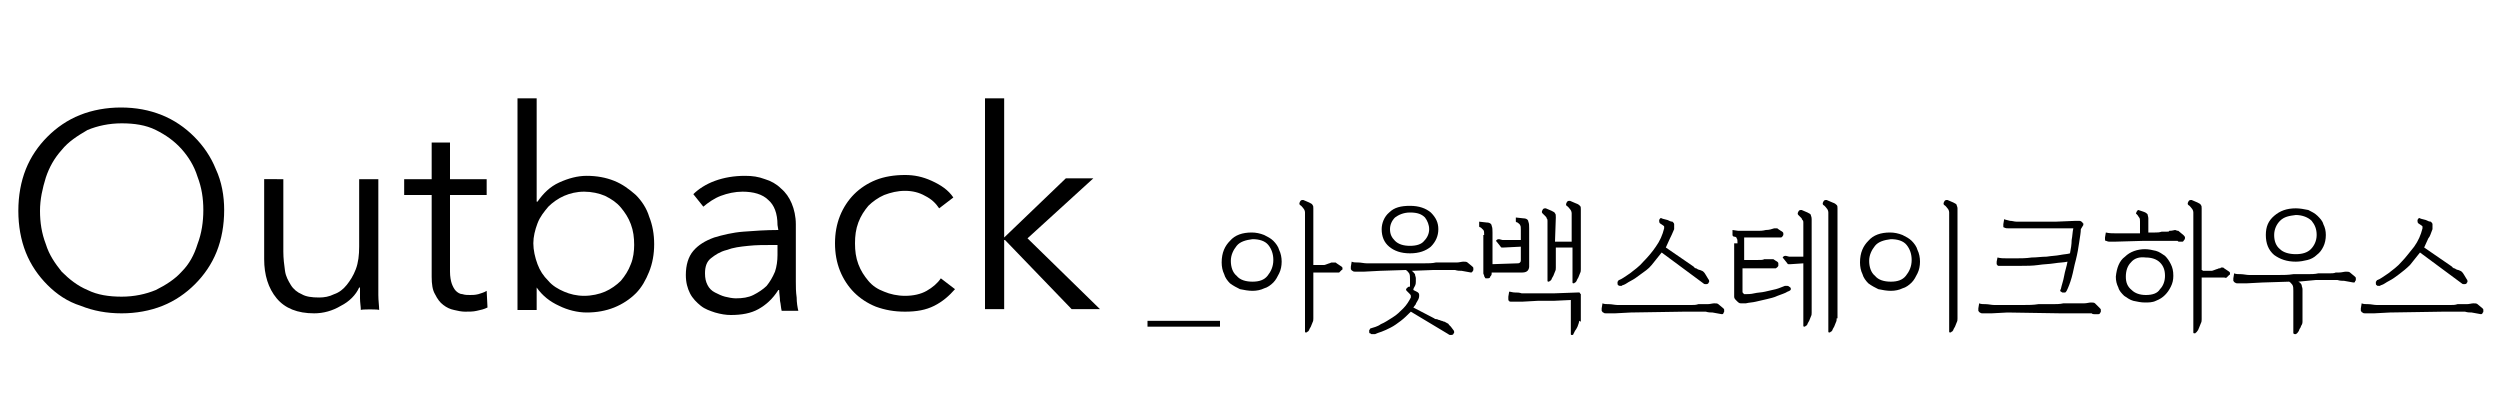 <?xml version="1.0" encoding="utf-8"?>
<!-- Generator: Adobe Illustrator 23.0.1, SVG Export Plug-In . SVG Version: 6.00 Build 0)  -->
<svg version="1.1" id="レイヤー_1" xmlns="http://www.w3.org/2000/svg" xmlns:xlink="http://www.w3.org/1999/xlink" x="0px"
	 y="0px" viewBox="0 0 300 50" style="enable-background:new 0 0 300 50;" xml:space="preserve">
<g>
	<g>
		<path d="M26.9,25.2c0,1.8-0.3,3.5-0.9,5s-1.5,2.8-2.6,3.9c-1.1,1.1-2.4,2-3.9,2.6s-3.2,0.9-4.9,0.9c-1.8,0-3.4-0.3-4.9-0.9
			c-1.6-0.5-2.9-1.4-4-2.5s-2-2.4-2.6-3.9s-0.9-3.2-0.9-5s0.3-3.5,0.9-5s1.5-2.8,2.6-3.9s2.4-2,3.9-2.6s3.2-0.9,4.9-0.9
			c1.8,0,3.4,0.3,4.9,0.9c1.5,0.6,2.8,1.5,3.9,2.6s2,2.4,2.6,3.9C26.6,21.8,26.9,23.5,26.9,25.2z M24.4,25.2c0-1.4-0.2-2.7-0.7-4
			c-0.4-1.3-1.1-2.4-1.9-3.3c-0.9-1-1.9-1.7-3.1-2.3c-1.2-0.6-2.6-0.8-4.1-0.8s-2.9,0.3-4.1,0.8C9.3,16.3,8.2,17,7.4,18
			c-0.9,1-1.5,2.1-1.9,3.3c-0.4,1.3-0.7,2.6-0.7,4s0.2,2.7,0.7,4c0.4,1.3,1.1,2.3,1.9,3.3c0.9,0.9,1.9,1.7,3.1,2.2
			c1.2,0.6,2.6,0.8,4.1,0.8s2.9-0.3,4.1-0.8c1.2-0.6,2.3-1.3,3.1-2.2c0.9-0.9,1.5-2,1.9-3.3C24.2,28,24.4,26.6,24.4,25.2z"/>
		<path d="M43.3,37.2c0-0.4-0.1-0.9-0.1-1.4s0-0.9,0-1.3h-0.1c-0.4,0.9-1.2,1.7-2.2,2.2c-1,0.6-2.1,0.9-3.2,0.9
			c-2,0-3.5-0.6-4.5-1.8s-1.5-2.8-1.5-4.7v-9.6H34v8.7c0,0.8,0.1,1.6,0.2,2.3c0.1,0.7,0.4,1.2,0.7,1.7s0.8,0.9,1.3,1.1
			c0.5,0.3,1.2,0.4,2.1,0.4c0.6,0,1.2-0.1,1.8-0.4c0.6-0.2,1.1-0.6,1.5-1.1s0.8-1.1,1.1-1.9c0.3-0.8,0.4-1.7,0.4-2.7v-8.1h2.3v12.3
			c0,0.4,0,1,0,1.6c0,0.7,0.1,1.3,0.1,1.8C45.5,37.1,43.3,37.1,43.3,37.2z"/>
		<path d="M58.4,23.4H54v9.2c0,0.6,0.1,1.1,0.2,1.4s0.3,0.7,0.5,0.9s0.5,0.4,0.8,0.4c0.3,0.1,0.6,0.1,0.9,0.1c0.3,0,0.6,0,1-0.1
			c0.3-0.1,0.7-0.2,1-0.4l0.1,2c-0.4,0.2-0.8,0.3-1.3,0.4c-0.4,0.1-0.9,0.1-1.4,0.1c-0.4,0-0.9-0.1-1.3-0.2
			c-0.5-0.1-0.9-0.3-1.3-0.6c-0.4-0.3-0.7-0.7-1-1.3c-0.3-0.5-0.4-1.2-0.4-2.1v-9.8h-3.3v-1.9h3.3v-4.4H54v4.4h4.4V23.4z"/>
		<path d="M64.4,34.5v2.7h-2.3V11.8h2.3v12.4h0.1c0.7-1,1.5-1.8,2.6-2.3s2.2-0.8,3.3-0.8c1.2,0,2.3,0.2,3.3,0.6s1.8,1,2.6,1.7
			c0.7,0.7,1.3,1.6,1.6,2.6c0.4,1,0.6,2.1,0.6,3.3s-0.2,2.3-0.6,3.3s-0.9,1.9-1.6,2.6s-1.6,1.3-2.6,1.7s-2.1,0.6-3.3,0.6
			c-1.1,0-2.3-0.3-3.3-0.8C66,36.2,65.1,35.5,64.4,34.5L64.4,34.5z M76.1,29.4c0-0.9-0.1-1.7-0.4-2.5s-0.7-1.4-1.2-2s-1.1-1-1.9-1.4
			C71.9,23.2,71,23,70.1,23s-1.7,0.2-2.4,0.5c-0.7,0.3-1.4,0.8-1.9,1.3c-0.5,0.6-1,1.2-1.3,2S64,28.4,64,29.2s0.2,1.7,0.5,2.5
			s0.7,1.4,1.3,2c0.5,0.6,1.2,1,1.9,1.3c0.7,0.3,1.5,0.5,2.4,0.5s1.8-0.2,2.5-0.5s1.4-0.8,1.9-1.3c0.5-0.6,0.9-1.2,1.2-2
			C76,31,76.1,30.1,76.1,29.4z"/>
		<path d="M93.3,27c0-1.4-0.4-2.4-1.1-3c-0.7-0.7-1.8-1-3.1-1c-0.9,0-1.8,0.2-2.6,0.5c-0.8,0.3-1.5,0.8-2.1,1.3l-1.2-1.5
			c0.6-0.6,1.5-1.2,2.6-1.6s2.3-0.6,3.6-0.6c0.9,0,1.6,0.1,2.4,0.4c0.7,0.2,1.4,0.6,1.9,1.1c0.6,0.5,1,1.1,1.3,1.8
			c0.3,0.7,0.5,1.6,0.5,2.5v6.9c0,0.6,0,1.2,0.1,1.9c0,0.6,0.1,1.2,0.2,1.6h-2c-0.1-0.4-0.1-0.8-0.2-1.2c0-0.4-0.1-0.9-0.1-1.3h-0.1
			c-0.7,1.1-1.5,1.8-2.4,2.3s-2,0.7-3.3,0.7c-0.6,0-1.2-0.1-1.9-0.3c-0.6-0.2-1.2-0.4-1.7-0.8s-1-0.9-1.3-1.5s-0.5-1.3-0.5-2.2
			c0-1.2,0.3-2.2,0.9-2.9c0.6-0.7,1.4-1.2,2.5-1.6c1-0.3,2.2-0.6,3.5-0.7s2.7-0.2,4.2-0.2L93.3,27L93.3,27z M92.6,29.4
			c-0.9,0-1.9,0-2.8,0.1c-1,0.1-1.8,0.2-2.6,0.5c-0.8,0.2-1.4,0.6-1.9,1s-0.7,1-0.7,1.8c0,0.6,0.1,1,0.3,1.4
			c0.2,0.4,0.5,0.7,0.9,0.9s0.8,0.4,1.2,0.5c0.4,0.1,0.9,0.2,1.3,0.2c0.8,0,1.5-0.1,2.1-0.4c0.6-0.3,1.2-0.7,1.6-1.1
			c0.4-0.5,0.7-1,1-1.7c0.2-0.6,0.3-1.3,0.3-2v-1.2C93.3,29.4,92.6,29.4,92.6,29.4z"/>
		<path d="M112.7,25c-0.4-0.6-0.9-1.1-1.7-1.5c-0.7-0.4-1.5-0.6-2.4-0.6s-1.7,0.2-2.5,0.5c-0.7,0.3-1.4,0.8-1.9,1.3
			c-0.5,0.6-0.9,1.2-1.2,2c-0.3,0.8-0.4,1.6-0.4,2.5s0.1,1.7,0.4,2.5c0.3,0.8,0.7,1.4,1.2,2s1.1,1,1.9,1.3c0.7,0.3,1.6,0.5,2.5,0.5
			c1,0,1.9-0.2,2.6-0.6c0.7-0.4,1.3-0.9,1.7-1.5l1.7,1.3c-0.7,0.8-1.5,1.5-2.5,2s-2.1,0.7-3.5,0.7c-1.3,0-2.4-0.2-3.5-0.6
			c-1-0.4-1.9-1-2.6-1.7s-1.3-1.6-1.7-2.6c-0.4-1-0.6-2.1-0.6-3.3s0.2-2.3,0.6-3.3s1-1.9,1.7-2.6s1.6-1.3,2.6-1.7
			c1-0.4,2.2-0.6,3.5-0.6c1.1,0,2.1,0.2,3.2,0.7s2,1.1,2.6,2L112.7,25z"/>
		<path d="M120.5,28.5L120.5,28.5l7.4-7.1h3.3l-7.9,7.2l8.7,8.5h-3.4l-8-8.3h-0.1v8.3h-2.3V11.8h2.3
			C120.5,11.8,120.5,28.5,120.5,28.5z"/>
	</g>
</g>
<g>
	<path d="M137.7,39.2v-0.7h8.7v0.7H137.7z"/>
	<path d="M147.6,28.9c0.6-0.7,1.5-1,2.6-1c0.5,0,1,0.1,1.5,0.3c0.4,0.2,0.8,0.4,1.1,0.7c0.3,0.3,0.6,0.7,0.7,1.1
		c0.2,0.4,0.3,0.9,0.3,1.4s-0.1,1-0.3,1.4s-0.4,0.8-0.7,1.1s-0.7,0.6-1.1,0.7c-0.4,0.2-0.9,0.3-1.4,0.3s-1-0.1-1.5-0.2
		c-0.4-0.2-0.8-0.4-1.2-0.7c-0.3-0.3-0.6-0.7-0.7-1.1c-0.2-0.4-0.3-0.9-0.3-1.4C146.6,30.3,147,29.5,147.6,28.9z M148.4,29.5
		c-0.4,0.5-0.7,1.1-0.7,1.8s0.2,1.4,0.7,1.8c0.4,0.5,1.1,0.7,1.9,0.7c0.8,0,1.4-0.2,1.8-0.7c0.4-0.5,0.7-1.1,0.7-1.9
		c0-0.7-0.2-1.3-0.6-1.8c-0.4-0.5-1.1-0.7-1.9-0.7C149.5,28.8,148.8,29,148.4,29.5z M157.7,31.8h0.8c0.2,0,0.3,0,0.4,0
		c0.1,0,0.3-0.1,0.6-0.2c0.1,0,0.2-0.1,0.3-0.1s0.2,0,0.2,0c0.1,0,0.1,0,0.2,0c0.1,0,0.1,0,0.2,0.1L161,32c0.1,0.1,0.1,0.1,0.1,0.2
		c0,0.1,0,0.2-0.1,0.2l-0.1,0.1c-0.1,0.1-0.1,0.1-0.2,0.2c-0.1,0-0.2,0-0.3,0s-0.2,0-0.3,0s-0.2,0-0.3,0h-2.2v5.5
		c0,0.2,0,0.3-0.1,0.5s-0.1,0.3-0.2,0.5c-0.1,0.2-0.2,0.3-0.2,0.4c-0.1,0.1-0.1,0.2-0.2,0.2c-0.1,0.1-0.1,0.1-0.2,0.1
		c-0.1,0-0.1-0.1-0.1-0.1V25.5c0-0.2-0.1-0.4-0.2-0.5c-0.1-0.1-0.2-0.3-0.4-0.4c-0.1-0.1-0.1-0.2,0-0.4c0.1-0.2,0.2-0.2,0.4-0.2
		l0.7,0.3c0.2,0.1,0.4,0.2,0.4,0.3c0.1,0.1,0.1,0.2,0.1,0.4v6.8H157.7z"/>
	<path d="M169.4,32.5c0.2,0.1,0.3,0.3,0.4,0.4c0,0.2,0.1,0.3,0.1,0.5v0.4c0,0.1,0,0.3-0.1,0.5s-0.2,0.3-0.2,0.5L170,35
		c0.2,0.1,0.3,0.2,0.3,0.4s0,0.4-0.2,0.7c-0.1,0.2-0.2,0.3-0.2,0.4c-0.1,0.1-0.2,0.3-0.3,0.4l2.5,1.3c0.1,0.1,0.2,0.1,0.3,0.1
		s0.2,0.1,0.3,0.1s0.2,0.1,0.3,0.1s0.2,0.1,0.3,0.1s0.2,0.1,0.2,0.1c0.1,0,0.1,0.1,0.2,0.1c0.1,0,0.1,0.1,0.2,0.2
		c0.1,0.1,0.1,0.1,0.2,0.2l0.3,0.4c0.1,0.1,0.1,0.2,0.1,0.3s-0.1,0.1-0.1,0.2c-0.1,0.1-0.2,0.1-0.3,0.1s-0.2,0-0.3-0.1l-4.5-2.7
		c-0.4,0.4-0.8,0.8-1.2,1.1s-0.8,0.6-1.2,0.8s-0.8,0.4-1.1,0.5s-0.6,0.2-0.8,0.3h-0.1h-0.1h-0.1h-0.1c-0.1,0-0.1-0.1-0.2-0.1
		c-0.1,0-0.1-0.1-0.1-0.3c0-0.1,0-0.1,0.1-0.2c0-0.1,0.1-0.1,0.1-0.1c0.3-0.1,0.8-0.2,1.2-0.5c0.5-0.2,0.9-0.5,1.4-0.8
		s0.9-0.7,1.3-1.1c0.4-0.4,0.7-0.9,0.9-1.3c0-0.1,0-0.1,0-0.2c0-0.1-0.1-0.2-0.2-0.3l-0.3-0.3c-0.1-0.1-0.1-0.2,0-0.3
		s0.2-0.2,0.3-0.2h0.1v-0.9c0-0.3,0-0.5-0.1-0.7c-0.1-0.1-0.2-0.3-0.4-0.4l-3.1,0.1l-1.9,0.1c-0.1,0-0.2,0-0.3,0s-0.3,0-0.4,0
		c-0.1,0-0.2,0-0.4,0c-0.1,0-0.2,0-0.3-0.1c-0.1,0-0.1-0.1-0.2-0.2c0-0.1,0-0.2,0-0.3l0.1-0.6c0.2,0.1,0.5,0.1,0.8,0.1
		s0.7,0.1,1,0.1s0.6,0,0.9,0c0.3,0,0.5,0,0.6,0c0.7,0,1.4,0,2,0s1.2,0,1.8,0s1.1,0,1.6,0s1,0,1.4-0.1c0.2,0,0.4,0,0.6,0
		c0.3,0,0.5,0,0.8,0c0.2,0,0.5,0,0.7,0s0.3,0,0.4,0c0.3,0,0.6-0.1,0.8-0.1s0.4,0,0.5,0.1l0.6,0.5c0.1,0.1,0.1,0.1,0.1,0.2
		c0,0.1,0,0.1,0,0.2c0,0.1-0.1,0.1-0.1,0.2c-0.1,0.1-0.1,0.1-0.2,0.1l-1.1-0.2c-0.2,0-0.5,0-0.8-0.1c-0.3,0-0.6,0-0.9,0
		c-0.3,0-0.6,0-0.9,0c-0.3,0-0.6,0-0.8,0L169.4,32.5z M166.7,25.5c0.6-0.6,1.4-0.8,2.5-0.8s1.9,0.3,2.5,0.8c0.6,0.6,0.9,1.2,0.9,2
		s-0.3,1.5-0.9,2.1c-0.6,0.5-1.4,0.8-2.5,0.8s-1.9-0.3-2.5-0.8s-0.9-1.2-0.9-2.1C165.8,26.8,166.1,26,166.7,25.5z M167.4,26.1
		c-0.4,0.4-0.6,0.9-0.6,1.4c0,0.6,0.2,1,0.6,1.4c0.4,0.4,1,0.6,1.8,0.6s1.4-0.2,1.7-0.6c0.4-0.4,0.6-0.9,0.6-1.4s-0.2-1-0.5-1.4
		c-0.4-0.4-0.9-0.6-1.8-0.6C168.4,25.5,167.8,25.8,167.4,26.1z"/>
	<path d="M178.1,28.2c0-0.3,0-0.5-0.1-0.6s-0.2-0.2-0.3-0.3c-0.1,0-0.2-0.1-0.2-0.1s0-0.1,0-0.3v-0.3l0.9,0.1c0.4,0,0.6,0.2,0.6,0.4
		c0.1,0.2,0.1,0.5,0.1,0.8v3.8l3-0.1c0.1,0,0.2,0,0.3-0.1s0.1-0.2,0.1-0.3v-1.6l-2,0.1c-0.1,0-0.2,0-0.3,0s-0.1-0.1-0.2-0.2
		l-0.4-0.5c-0.1-0.1-0.1-0.1,0-0.2s0.2-0.1,0.3-0.1l0.4,0.1c0.1,0,0.2,0,0.3,0s0.2,0,0.3,0h1.6v-1.2c0-0.3,0-0.5-0.1-0.6
		c0-0.1-0.2-0.2-0.3-0.3c-0.1,0-0.2-0.1-0.2-0.1c0-0.1,0-0.2,0-0.3v-0.2l0.9,0.1c0.4,0,0.6,0.2,0.6,0.4c0.1,0.2,0.1,0.5,0.1,0.8V32
		c0,0.2-0.1,0.4-0.2,0.5c-0.1,0.1-0.3,0.2-0.6,0.2H179v0.1c0,0.1,0,0.2-0.1,0.3s-0.1,0.2-0.1,0.2c-0.1,0.1-0.2,0.1-0.3,0.1
		s-0.2,0-0.2,0s-0.1,0-0.1-0.1c0,0-0.1-0.1-0.1-0.2c0-0.1-0.1-0.2-0.1-0.3s0-0.2,0-0.3v-4.3H178.1z M189.5,38.5
		c0,0.2-0.1,0.4-0.2,0.7c-0.1,0.2-0.2,0.4-0.3,0.5l-0.2,0.4c0,0.1-0.1,0.1-0.2,0.1c-0.1,0-0.1-0.1-0.1-0.1V36l-2.1,0.1
		c0,0-0.2,0-0.3,0c-0.2,0-0.4,0-0.6,0c-0.2,0-0.4,0-0.6,0c-0.2,0-0.3,0-0.4,0l-1.8,0.1c-0.1,0-0.3,0-0.4,0s-0.3,0-0.4,0
		c-0.1,0-0.1,0-0.2,0c-0.1,0-0.1,0-0.2,0c-0.1,0-0.1,0-0.2,0c-0.1,0-0.2,0-0.2-0.1c-0.1,0-0.1-0.1-0.1-0.2c0-0.1,0-0.2,0-0.3
		l0.1-0.6c0.2,0,0.4,0.1,0.7,0.1s0.5,0,0.8,0.1c0.3,0,0.6,0,0.9,0c0.3,0,0.6,0,1,0c0.5,0,1,0,1.3,0c0.4,0,0.6,0,0.7,0l2.8-0.1
		c0.1,0,0.1,0,0.2,0c0,0,0.1,0,0.1,0.1l0.1,0.1v0.1v3.2L189.5,38.5L189.5,38.5z M186.6,29h2v-3.4c0-0.2-0.1-0.4-0.2-0.5
		c-0.1-0.1-0.2-0.3-0.4-0.4c-0.1-0.1-0.1-0.2,0-0.4c0.1-0.2,0.2-0.2,0.4-0.2l0.7,0.3c0.3,0.1,0.4,0.2,0.5,0.3
		c0.1,0.1,0.1,0.2,0.1,0.4v7.2c0,0.2,0,0.3-0.1,0.5s-0.1,0.3-0.2,0.5c-0.1,0.2-0.2,0.3-0.2,0.4c-0.1,0.1-0.1,0.2-0.2,0.2
		c-0.1,0.1-0.1,0.1-0.2,0.1c-0.1,0-0.1-0.1-0.1-0.1v-4.2h-2v2.4c0,0.2,0,0.3-0.1,0.5s-0.1,0.3-0.2,0.5c-0.1,0.2-0.2,0.3-0.2,0.4
		c-0.1,0.1-0.1,0.2-0.2,0.2c-0.1,0.1-0.1,0.1-0.2,0.1c-0.1,0-0.1-0.1-0.1-0.1v-7.2c0-0.1,0-0.2-0.1-0.3c0-0.1-0.1-0.2-0.1-0.2
		c-0.1-0.1-0.1-0.1-0.2-0.2c-0.1-0.1-0.1-0.1-0.2-0.2c-0.1-0.1-0.1-0.2,0-0.4c0.1-0.2,0.2-0.2,0.4-0.2l0.7,0.3
		c0.2,0.1,0.4,0.2,0.4,0.3c0.1,0.1,0.1,0.2,0.1,0.5L186.6,29L186.6,29z"/>
	<path d="M195.7,37.5l-1.9,0.1c-0.1,0-0.2,0-0.3,0s-0.3,0-0.4,0c-0.1,0-0.2,0-0.4,0c-0.1,0-0.2,0-0.3-0.1c-0.1,0-0.1-0.1-0.2-0.2
		c0-0.1,0-0.2,0-0.3l0.1-0.6c0.2,0.1,0.5,0.1,0.8,0.1s0.7,0.1,1,0.1s0.6,0,0.9,0c0.3,0,0.5,0,0.6,0c0.7,0,1.4,0,2,0s1.2,0,1.8,0
		s1.1,0,1.6,0s1,0,1.4,0c0.2,0,0.4,0,0.6,0c0.3,0,0.5,0,0.8-0.1c0.2,0,0.5,0,0.7,0s0.3,0,0.4,0c0.3,0,0.6-0.1,0.8-0.1s0.4,0,0.5,0.1
		l0.6,0.5c0.1,0.1,0.1,0.1,0.1,0.2c0,0.1,0,0.1,0,0.2c0,0.1-0.1,0.1-0.1,0.2s-0.1,0.1-0.2,0.1l-1.1-0.2c-0.2,0-0.5,0-0.8-0.1
		c-0.3,0-0.6,0-0.9,0c-0.3,0-0.6,0-0.9,0c-0.3,0-0.6,0-0.8,0L195.7,37.5z M200.4,28.6c-0.2,0.4-0.3,0.7-0.5,1.1l3.2,2.2
		c0.1,0.1,0.2,0.1,0.2,0.2c0.1,0,0.1,0.1,0.2,0.1s0.2,0.1,0.2,0.1s0.2,0.1,0.3,0.1c0.2,0.1,0.3,0.1,0.4,0.2c0.1,0.1,0.2,0.2,0.3,0.4
		l0.3,0.5c0.1,0.1,0.1,0.2,0.1,0.3S205,33.9,205,34c-0.1,0.1-0.2,0.1-0.3,0.1s-0.2,0-0.3-0.1l-5-3.7c-0.4,0.5-0.8,1-1.2,1.5
		s-0.9,0.8-1.3,1.1c-0.4,0.3-0.8,0.6-1.2,0.8s-0.6,0.4-0.9,0.5c-0.1,0-0.2,0.1-0.2,0.1c-0.1,0-0.1,0-0.2,0c-0.1,0-0.2,0-0.2-0.1
		c-0.1,0-0.1-0.1-0.1-0.3c0-0.1,0-0.1,0.1-0.2c0-0.1,0.1-0.1,0.1-0.1c0.3-0.1,0.7-0.4,1.3-0.8c0.5-0.4,1.1-0.8,1.6-1.4
		c0.5-0.5,1.1-1.2,1.5-1.8c0.5-0.7,0.8-1.4,1-2.2c0-0.1,0-0.1,0-0.2s-0.1-0.1-0.2-0.2l-0.3-0.2c-0.1-0.1-0.1-0.2-0.1-0.4
		c0.1-0.2,0.2-0.3,0.3-0.2c0.2,0.1,0.4,0.1,0.7,0.2c0.2,0.1,0.4,0.2,0.6,0.2c0.1,0.1,0.2,0.2,0.2,0.3c0,0.1,0,0.3,0,0.6
		C200.7,28,200.5,28.4,200.4,28.6z"/>
	<path d="M208.5,29.2c0-0.3,0-0.5-0.1-0.6c0-0.1-0.1-0.2-0.3-0.2c-0.1,0-0.2-0.1-0.2-0.2s0-0.2,0-0.3v-0.3l0.7,0.1h2.4
		c0.2,0,0.5,0,0.9-0.1c0.4,0,0.7-0.1,1-0.2c0.1,0,0.2,0,0.3,0s0.1,0,0.2,0.1l0.3,0.2c0.2,0.1,0.3,0.2,0.3,0.3c0,0.1,0,0.1,0,0.2
		c-0.1,0.2-0.2,0.3-0.3,0.3s-0.2,0-0.3,0h-4.1c0,0.1,0,0.1,0,0.2s0,0.1,0,0.2v2.3c0.6,0,1.1,0,1.5,0c0.5,0,0.8,0,0.9-0.1
		c0.2,0,0.3,0,0.4,0c0.1,0,0.2,0,0.3,0s0.2,0,0.2,0c0.1,0,0.1,0,0.2,0l0.3,0.2c0.2,0.1,0.3,0.2,0.3,0.3s0,0.2,0,0.3
		c-0.1,0.2-0.2,0.2-0.3,0.3c-0.1,0-0.2,0-0.4,0h-3.6V35c0,0.1,0,0.1,0.1,0.2l0.1,0.1c0.4,0,0.8,0,1.2-0.1s0.9-0.1,1.3-0.2
		c0.4-0.1,0.9-0.2,1.3-0.3c0.4-0.1,0.8-0.3,1.1-0.4c0,0,0.1,0,0.2,0c0.1,0,0.2,0,0.3,0.1c0.2,0.1,0.2,0.2,0.2,0.3s-0.1,0.2-0.4,0.3
		c-0.3,0.2-0.7,0.3-1.2,0.5c-0.4,0.2-0.9,0.3-1.3,0.4c-0.4,0.1-0.9,0.2-1.3,0.3c-0.4,0.1-0.8,0.1-1.2,0.2c-0.1,0-0.2,0-0.3,0
		s-0.2,0-0.3,0c-0.2,0-0.3-0.1-0.5-0.3s-0.3-0.3-0.3-0.5v-6.4C208.1,29.2,208.5,29.2,208.5,29.2z M217.4,37.5c0,0.2,0,0.3-0.1,0.5
		s-0.1,0.3-0.2,0.5c-0.1,0.2-0.2,0.3-0.2,0.4c-0.1,0.1-0.1,0.2-0.2,0.2c-0.1,0.1-0.1,0.1-0.2,0.1c-0.1,0-0.1-0.1-0.1-0.1v-7.5
		l-1.5,0.1c-0.1,0-0.2,0-0.3,0s-0.1-0.1-0.2-0.2L214,31c-0.1-0.1-0.1-0.1,0-0.2s0.2-0.1,0.3-0.1l0.4,0.1c0.1,0,0.2,0,0.3,0
		s0.2,0,0.3,0h1.1v-4.1c0-0.1,0-0.2-0.1-0.3s-0.1-0.2-0.1-0.2c-0.1-0.1-0.1-0.1-0.2-0.2c-0.1-0.1-0.1-0.1-0.2-0.2
		c-0.1-0.1-0.1-0.2,0-0.4c0.1-0.2,0.2-0.2,0.4-0.2l0.7,0.3c0.2,0.1,0.4,0.2,0.4,0.3c0,0.1,0.1,0.2,0.1,0.5V37.5z M220.4,38.2
		c0,0.2,0,0.3-0.1,0.5s-0.1,0.3-0.2,0.5c-0.1,0.2-0.2,0.3-0.2,0.4c-0.1,0.1-0.1,0.2-0.2,0.2c-0.1,0.1-0.1,0.1-0.2,0.1
		c-0.1,0-0.1-0.1-0.1-0.1V25.5c0-0.2-0.1-0.4-0.2-0.5c-0.1-0.1-0.2-0.3-0.4-0.4c-0.1-0.1-0.1-0.2,0-0.4c0.1-0.2,0.2-0.2,0.4-0.2
		l0.7,0.3c0.3,0.1,0.4,0.2,0.5,0.3c0.1,0.1,0.1,0.2,0.1,0.4v13.2C220.5,38.2,220.4,38.2,220.4,38.2z"/>
	<path d="M224.2,28.9c0.6-0.7,1.5-1,2.6-1c0.5,0,1,0.1,1.5,0.3c0.4,0.2,0.8,0.4,1.1,0.7c0.3,0.3,0.6,0.7,0.7,1.1
		c0.2,0.4,0.3,0.9,0.3,1.4s-0.1,1-0.3,1.4s-0.4,0.8-0.7,1.1s-0.7,0.6-1.1,0.7c-0.4,0.2-0.9,0.3-1.4,0.3s-1-0.1-1.5-0.2
		c-0.4-0.2-0.8-0.4-1.2-0.7c-0.3-0.3-0.6-0.7-0.7-1.1c-0.2-0.4-0.3-0.9-0.3-1.4C223.2,30.3,223.6,29.5,224.2,28.9z M225,29.5
		c-0.4,0.5-0.7,1.1-0.7,1.8s0.2,1.4,0.7,1.8c0.4,0.5,1.1,0.7,1.9,0.7c0.8,0,1.4-0.2,1.8-0.7c0.4-0.5,0.7-1.1,0.7-1.9
		c0-0.7-0.2-1.3-0.6-1.8c-0.4-0.5-1.1-0.7-1.9-0.7C226.1,28.8,225.4,29,225,29.5z M234.9,38.2c0,0.2,0,0.3-0.1,0.5s-0.1,0.3-0.2,0.5
		c-0.1,0.2-0.2,0.3-0.2,0.4c-0.1,0.1-0.1,0.2-0.2,0.2c-0.1,0.1-0.1,0.1-0.2,0.1c-0.1,0-0.1-0.1-0.1-0.1V25.5c0-0.2-0.1-0.4-0.2-0.5
		c-0.1-0.1-0.2-0.3-0.4-0.4c-0.1-0.1-0.1-0.2,0-0.4c0.1-0.2,0.2-0.2,0.4-0.2l0.7,0.3c0.2,0.1,0.4,0.2,0.4,0.3c0,0.1,0.1,0.2,0.1,0.4
		V38.2z"/>
	<path d="M240.9,37.5l-1.9,0.1c-0.1,0-0.2,0-0.3,0s-0.3,0-0.4,0c-0.1,0-0.2,0-0.4,0c-0.1,0-0.2,0-0.3-0.1c-0.1,0-0.1-0.1-0.2-0.2
		c0-0.1,0-0.2,0-0.3l0.1-0.6c0.2,0.1,0.5,0.1,0.8,0.1s0.7,0.1,1,0.1s0.6,0,0.9,0c0.3,0,0.5,0,0.6,0c0.7,0,1.4,0,2,0s1.2,0,1.8-0.1
		c0.6,0,1.1,0,1.6,0s1,0,1.4-0.1c0.2,0,0.4,0,0.6,0c0.3,0,0.5,0,0.8,0c0.2,0,0.5,0,0.7,0s0.3,0,0.4,0c0.3,0,0.6-0.1,0.8-0.1
		s0.4,0,0.5,0.1L252,37c0.1,0.1,0.1,0.1,0.1,0.2c0,0.1,0,0.1,0,0.2c0,0.1-0.1,0.1-0.1,0.2c-0.1,0.1-0.1,0.1-0.2,0.1c0,0-0.1,0-0.2,0
		s-0.2,0-0.3,0s-0.2,0-0.3-0.1c-0.1,0-0.2,0-0.3,0c-0.2,0-0.5,0-0.8,0s-0.6,0-0.9,0c-0.3,0-0.6,0-0.9,0c-0.3,0-0.6,0-0.8,0
		L240.9,37.5z M249.7,27.5c0,0.4-0.1,0.9-0.2,1.6c-0.1,0.7-0.2,1.3-0.4,2.1c-0.2,0.7-0.3,1.4-0.5,2.1c-0.2,0.7-0.4,1.2-0.6,1.6
		c-0.1,0.1-0.1,0.2-0.2,0.2s-0.2,0-0.3,0s-0.1-0.1-0.2-0.1c-0.1-0.1-0.1-0.2,0-0.3c0.1-0.5,0.3-1,0.4-1.6c0.1-0.6,0.3-1.1,0.4-1.7
		c-0.4,0.1-1,0.1-1.6,0.2s-1.3,0.1-1.9,0.2c-0.7,0.1-1.4,0.1-2,0.1c-0.7,0-1.3,0-1.9,0c-0.3,0-0.5,0-0.6,0s-0.2,0-0.3,0
		s-0.1-0.1-0.2-0.2c0-0.1,0-0.2,0-0.3l0.1-0.5c0.4,0.1,0.7,0.1,1.1,0.1c0.3,0,0.7,0,1.2,0s1.1,0,1.8-0.1c0.6,0,1.2-0.1,1.8-0.1
		c0.6-0.1,1.1-0.1,1.6-0.2s0.9-0.1,1.2-0.2c0.1-0.5,0.2-1.1,0.2-1.6c0.1-0.5,0.1-1,0.2-1.4c-0.5,0-0.9,0-1.4,0s-0.9,0-1.3,0
		c-0.4,0-0.8,0-1.3,0c-0.4,0-0.8,0-1.2,0c-0.2,0-0.4,0-0.6,0c-0.2,0-0.4,0-0.5,0c-0.2,0-0.4,0-0.5,0c-0.2,0-0.4,0-0.6,0
		c-0.1,0-0.2,0-0.4,0s-0.3,0-0.5-0.1c-0.1,0-0.1-0.1-0.1-0.1c0-0.1,0-0.2,0-0.3l0.1-0.6c0.2,0.1,0.4,0.1,0.7,0.2
		c0.3,0,0.5,0.1,0.8,0.1s0.6,0,0.8,0s0.5,0,0.6,0c0.2,0,0.5,0,0.9,0s0.7,0,1.1,0c0.3,0,0.6,0,0.9,0c0.3,0,0.4,0,0.4,0l2.4-0.1
		c0.1,0,0.2,0,0.4,0s0.3,0.1,0.4,0.2c0,0,0,0.1,0.1,0.1V27L249.7,27.5z"/>
	<path d="M253.8,29c-0.3,0-0.5,0-0.7,0s-0.3-0.1-0.4-0.1c-0.1,0-0.1-0.1-0.1-0.2s0-0.1,0-0.2l0.1-0.6c0.4,0.1,0.8,0.1,1.2,0.1
		s0.8,0,1.2,0c0.1,0,0.3,0,0.4,0c0.1,0,0.3,0,0.4,0s0.3,0,0.4,0c0.2,0,0.3,0,0.5,0v-1.4c0-0.2,0-0.4-0.1-0.5s-0.1-0.2-0.3-0.4
		c-0.1,0-0.1-0.1,0-0.3c0.1-0.1,0.1-0.2,0.2-0.2l0.6,0.2c0.3,0.1,0.4,0.2,0.5,0.3c0,0.1,0.1,0.3,0.1,0.5v1.7c0.3,0,0.5,0,0.8,0
		s0.5,0,0.8-0.1c0.2,0,0.5,0,0.6,0c0.2,0,0.3,0,0.3-0.1c0.4,0,0.6-0.1,0.7-0.1s0.2,0.1,0.4,0.1l0.6,0.5c0.1,0.1,0.2,0.2,0.2,0.3
		c0,0.1,0,0.2-0.1,0.3c-0.1,0.1-0.1,0.2-0.2,0.2s-0.1,0-0.2,0s-0.1,0-0.2,0s-0.1,0-0.2-0.1c-0.1,0-0.2,0-0.3,0c-0.1,0-0.2,0-0.3,0
		c-0.3,0-0.5,0-0.8,0s-0.6,0-0.9,0s-0.6,0-0.9,0s-0.6,0-0.8,0L253.8,29z M255,30.8c0.6-0.6,1.5-0.9,2.4-0.9c0.4,0,0.9,0.1,1.3,0.2
		s0.8,0.4,1.1,0.6c0.3,0.3,0.5,0.6,0.7,1c0.2,0.4,0.3,0.8,0.3,1.4c0,0.5-0.1,0.9-0.3,1.3c-0.2,0.4-0.4,0.7-0.7,1
		c-0.3,0.3-0.6,0.5-1.1,0.7c-0.4,0.2-0.9,0.2-1.3,0.2c-0.5,0-0.9-0.1-1.4-0.2c-0.4-0.1-0.8-0.4-1.1-0.6c-0.3-0.3-0.6-0.6-0.7-1
		c-0.2-0.4-0.3-0.8-0.3-1.3C254,32.2,254.3,31.3,255,30.8z M255.7,31.5c-0.4,0.4-0.6,1-0.6,1.7s0.2,1.2,0.7,1.6
		c0.4,0.4,1,0.6,1.7,0.6c0.8,0,1.4-0.2,1.7-0.7c0.4-0.4,0.6-1,0.6-1.6c0-0.7-0.2-1.2-0.6-1.6s-1-0.6-1.7-0.6
		C256.7,30.8,256.1,31,255.7,31.5z M264.3,32.5h0.7c0.2,0,0.3,0,0.4,0s0.3-0.1,0.6-0.2c0.1,0,0.2-0.1,0.3-0.1c0.1,0,0.2,0,0.2-0.1
		c0.1,0,0.1,0,0.2,0s0.1,0,0.2,0.1l0.6,0.4c0.1,0.1,0.1,0.1,0.1,0.2c0,0.1,0,0.2-0.1,0.2l-0.1,0.1c-0.1,0.1-0.1,0.1-0.2,0.2
		s-0.2,0-0.3,0c-0.1,0-0.2,0-0.3,0c-0.1,0-0.2,0-0.3,0h-2.1v5c0,0.2,0,0.3-0.1,0.5s-0.1,0.3-0.2,0.5s-0.1,0.3-0.2,0.4
		c-0.1,0.1-0.1,0.2-0.2,0.2c0,0.1-0.1,0.1-0.2,0.1s-0.1-0.1-0.1-0.1V25.5c0-0.2-0.1-0.4-0.2-0.5s-0.2-0.3-0.4-0.4
		c-0.1-0.1-0.1-0.2,0-0.4c0.1-0.2,0.2-0.2,0.4-0.2l0.7,0.3c0.2,0.1,0.4,0.2,0.4,0.3c0.1,0.1,0.1,0.2,0.1,0.4v7.4h0.1V32.5z"/>
	<path d="M275.8,33.8c0.2,0.1,0.3,0.2,0.4,0.4c0,0.2,0.1,0.3,0.1,0.5v3.9c0,0.1,0,0.2-0.1,0.4c-0.1,0.1-0.1,0.3-0.2,0.4
		c-0.1,0.1-0.1,0.3-0.2,0.4c-0.1,0.1-0.1,0.2-0.2,0.2c0,0.1-0.1,0.1-0.2,0.1s-0.2-0.1-0.2-0.1v-5.1c0-0.3,0-0.5-0.1-0.7
		c-0.1-0.1-0.2-0.3-0.4-0.4l-3.2,0.1l-1.9,0.1c-0.1,0-0.2,0-0.3,0c-0.1,0-0.3,0-0.4,0s-0.2,0-0.4,0c-0.1,0-0.2,0-0.3-0.1
		c-0.1,0-0.1-0.1-0.2-0.2c0-0.1,0-0.2,0-0.3l0.1-0.6c0.2,0.1,0.5,0.1,0.8,0.1s0.7,0.1,1,0.1s0.6,0,0.9,0s0.5,0,0.6,0
		c0.7,0,1.4,0,2,0s1.2,0,1.8-0.1c0.6,0,1.1,0,1.6,0s1,0,1.4-0.1c0.2,0,0.4,0,0.6,0c0.3,0,0.5,0,0.8,0c0.2,0,0.5,0,0.7-0.1
		c0.2,0,0.3,0,0.4,0c0.3,0,0.6-0.1,0.8-0.1c0.2,0,0.4,0,0.5,0.1l0.6,0.5c0.1,0.1,0.1,0.1,0.1,0.2c0,0.1,0,0.1,0,0.2
		c0,0.1-0.1,0.1-0.1,0.2s-0.1,0.1-0.2,0.1l-1.1-0.2c-0.2,0-0.5,0-0.8-0.1c-0.3,0-0.6,0-0.9,0s-0.6,0-0.9,0s-0.6,0-0.8,0L275.8,33.8z
		 M272.9,25.9c0.7-0.6,1.5-0.9,2.6-0.9c0.5,0,1,0.1,1.5,0.2c0.4,0.2,0.8,0.4,1.1,0.7c0.3,0.3,0.6,0.6,0.7,1c0.2,0.4,0.3,0.8,0.3,1.3
		s-0.1,1-0.3,1.4c-0.2,0.4-0.4,0.7-0.8,1c-0.3,0.3-0.7,0.5-1.1,0.6s-0.9,0.2-1.4,0.2c-1.1,0-1.9-0.3-2.6-0.8c-0.7-0.6-1-1.4-1-2.4
		C271.9,27.2,272.2,26.5,272.9,25.9z M273.6,26.5c-0.4,0.4-0.7,1-0.7,1.7s0.2,1.3,0.7,1.7c0.4,0.4,1.1,0.6,1.9,0.6s1.4-0.2,1.8-0.6
		s0.7-1,0.7-1.7s-0.2-1.2-0.6-1.7c-0.4-0.4-1.1-0.7-1.9-0.7C274.7,25.9,274.1,26,273.6,26.5z"/>
	<path d="M286.8,37.5l-1.9,0.1c-0.1,0-0.2,0-0.3,0c-0.1,0-0.3,0-0.4,0s-0.2,0-0.4,0c-0.1,0-0.2,0-0.3-0.1c-0.1,0-0.1-0.1-0.2-0.2
		c0-0.1,0-0.2,0-0.3l0.1-0.6c0.2,0.1,0.5,0.1,0.8,0.1s0.7,0.1,1,0.1s0.6,0,0.9,0s0.5,0,0.6,0c0.7,0,1.4,0,2,0s1.2,0,1.8,0
		c0.6,0,1.1,0,1.6,0s1,0,1.4,0c0.2,0,0.4,0,0.6,0c0.3,0,0.5,0,0.8-0.1c0.2,0,0.5,0,0.7,0s0.3,0,0.4,0c0.3,0,0.6-0.1,0.8-0.1
		c0.2,0,0.4,0,0.5,0.1l0.6,0.5c0.1,0.1,0.1,0.1,0.1,0.2c0,0.1,0,0.1,0,0.2c0,0.1-0.1,0.1-0.1,0.2c-0.1,0.1-0.1,0.1-0.2,0.1l-1.1-0.2
		c-0.2,0-0.5,0-0.8-0.1c-0.3,0-0.6,0-0.9,0s-0.6,0-0.9,0s-0.6,0-0.8,0L286.8,37.5z M291.4,28.6c-0.2,0.4-0.3,0.7-0.5,1.1l3.2,2.2
		c0.1,0.1,0.2,0.1,0.2,0.2c0.1,0,0.1,0.1,0.2,0.1s0.2,0.1,0.2,0.1s0.2,0.1,0.3,0.1c0.2,0.1,0.3,0.1,0.4,0.2c0.1,0.1,0.2,0.2,0.3,0.4
		l0.3,0.5c0.1,0.1,0.1,0.2,0.1,0.3S296,33.9,296,34c-0.1,0.1-0.2,0.1-0.3,0.1c-0.1,0-0.2,0-0.3-0.1l-5-3.7c-0.4,0.5-0.8,1-1.2,1.5
		c-0.4,0.4-0.9,0.8-1.3,1.1s-0.8,0.6-1.2,0.8c-0.4,0.2-0.6,0.4-0.9,0.5c-0.1,0-0.2,0.1-0.2,0.1c-0.1,0-0.1,0-0.2,0s-0.2,0-0.2-0.1
		c-0.1,0-0.1-0.1-0.1-0.3c0-0.1,0-0.1,0.1-0.2c0-0.1,0.1-0.1,0.1-0.1c0.3-0.1,0.7-0.4,1.3-0.8c0.5-0.4,1.1-0.8,1.6-1.4
		c0.5-0.5,1-1.2,1.5-1.8c0.5-0.7,0.8-1.4,1-2.2c0-0.1,0-0.1,0-0.2s-0.1-0.1-0.2-0.2l-0.3-0.2c-0.1-0.1-0.1-0.2-0.1-0.4
		c0.1-0.2,0.2-0.3,0.3-0.2c0.2,0.1,0.4,0.1,0.7,0.2c0.2,0.1,0.4,0.2,0.6,0.2c0.1,0.1,0.2,0.2,0.2,0.3c0,0.1,0,0.3,0,0.6
		C291.7,28,291.6,28.4,291.4,28.6z"/>
</g>
</svg>
